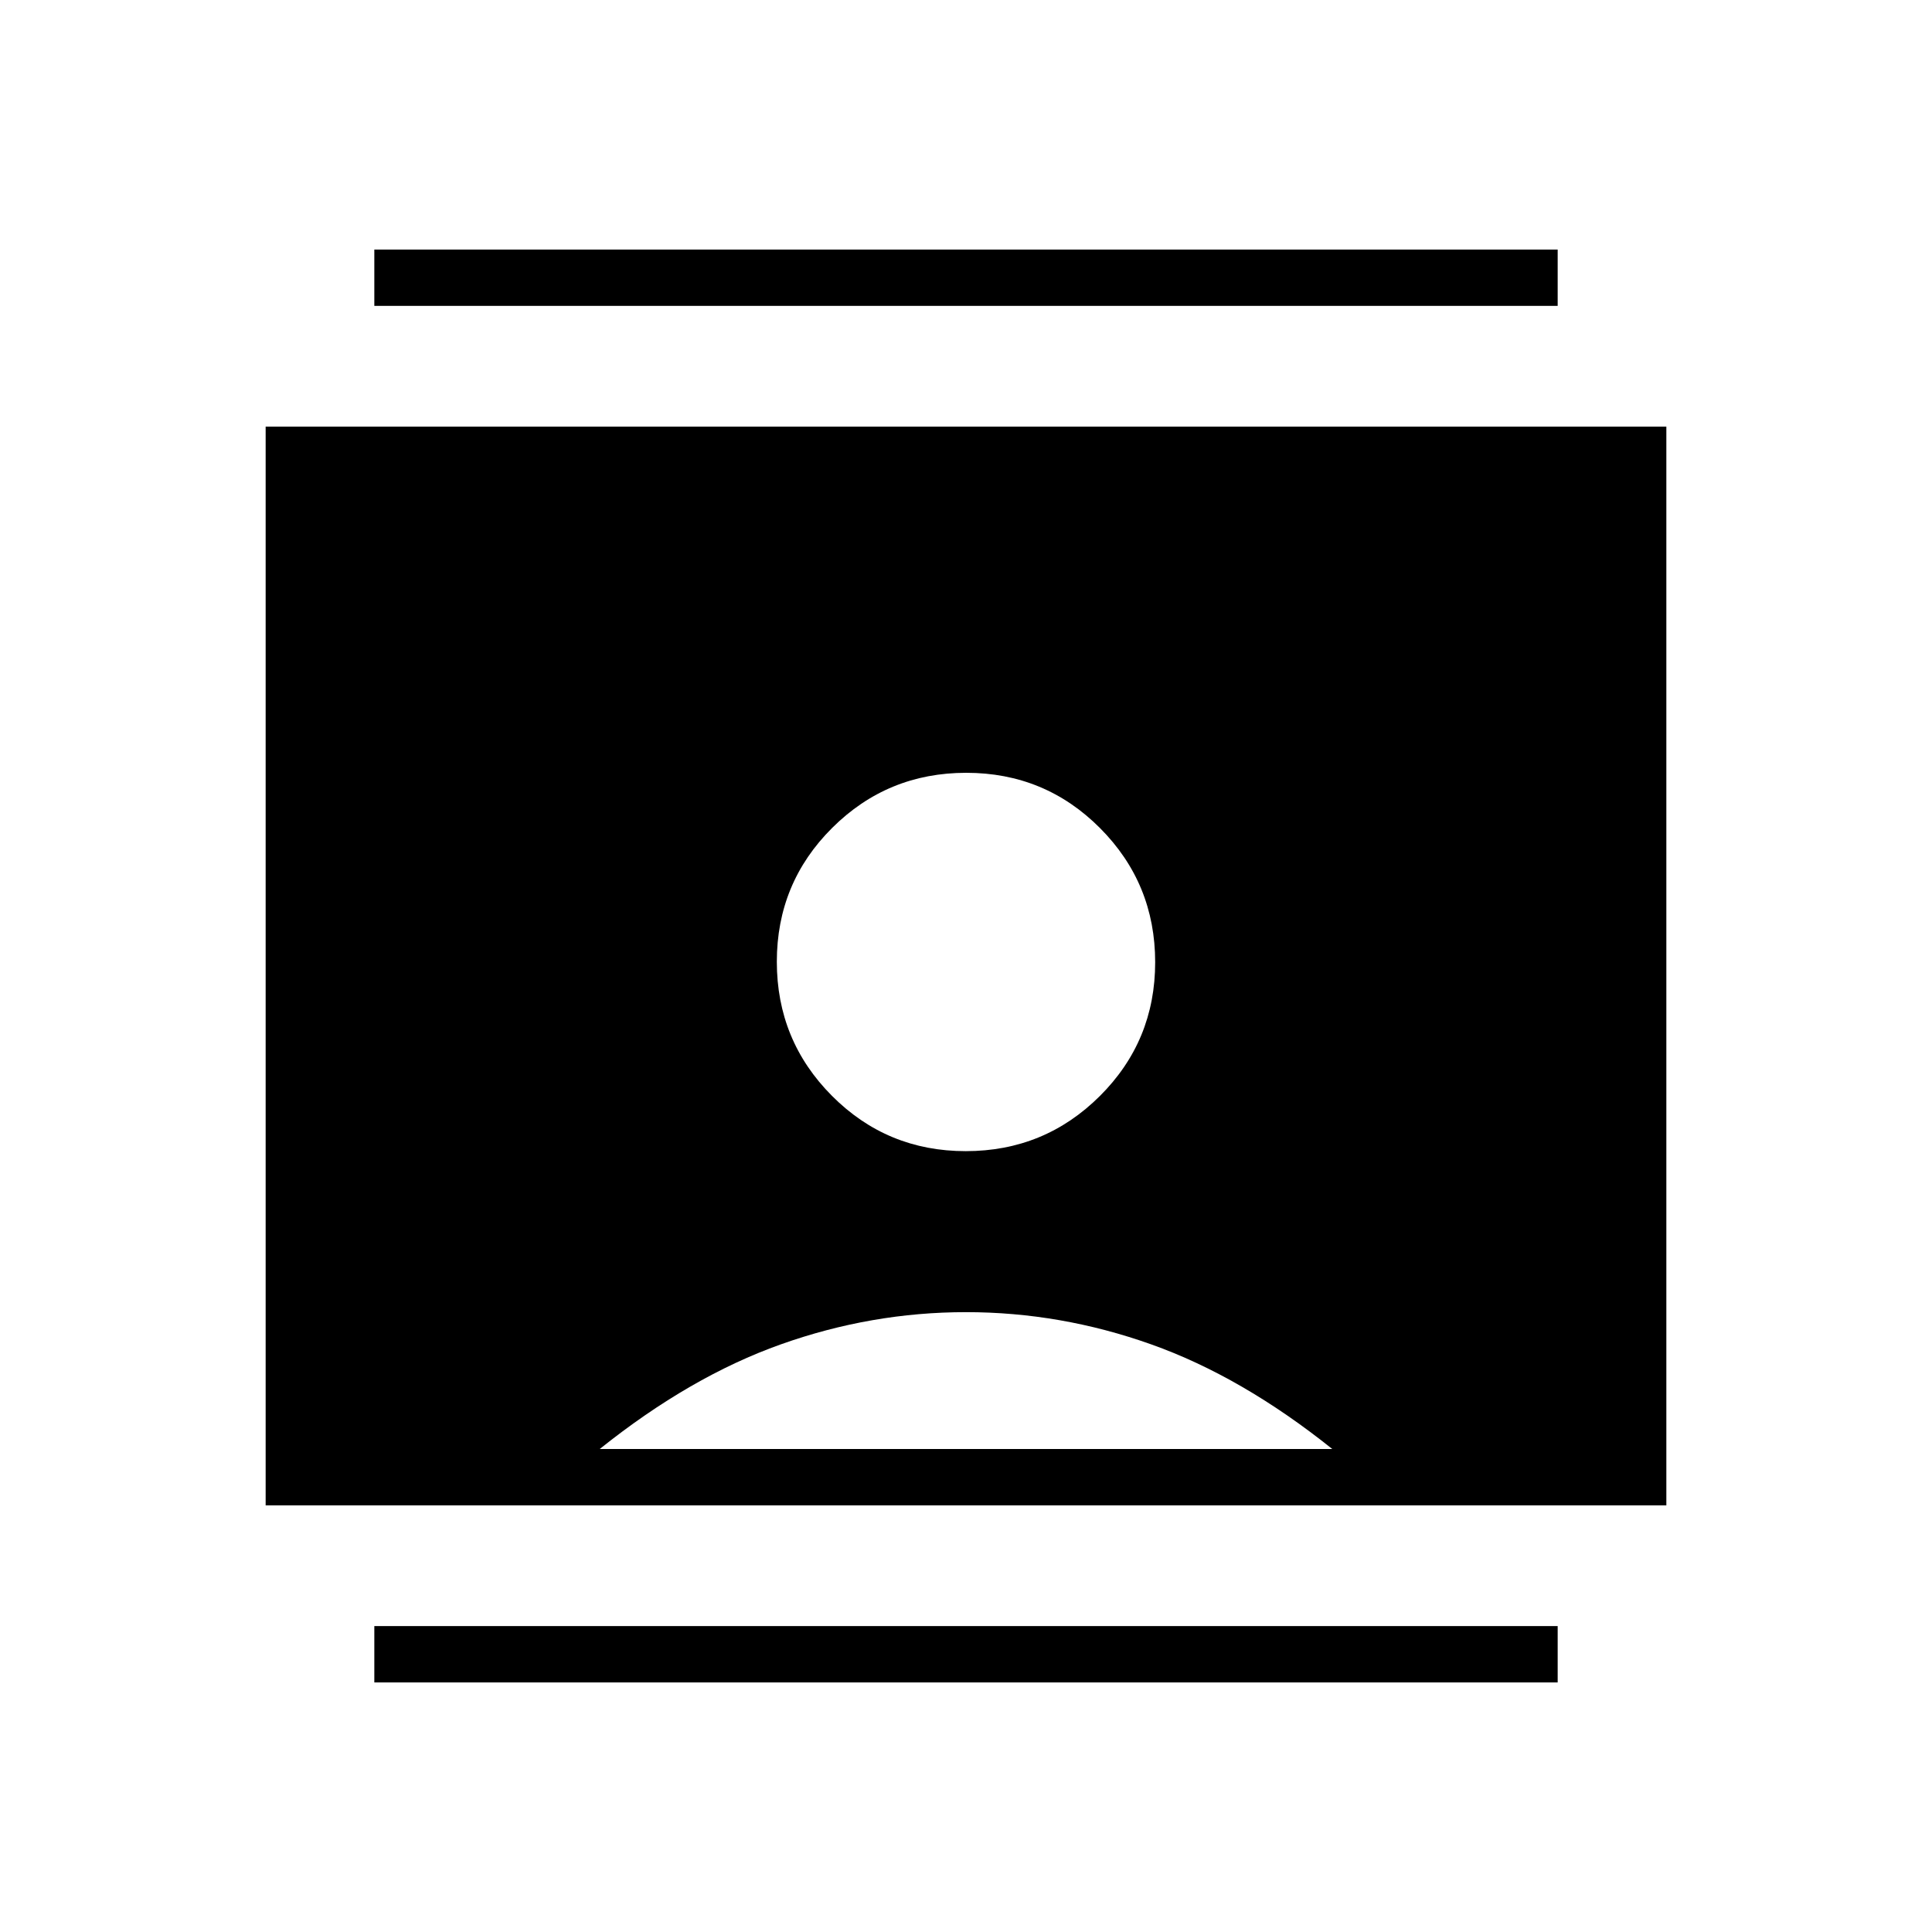 <svg xmlns="http://www.w3.org/2000/svg" height="24" viewBox="0 -960 960 960" width="24"><path d="M186-124v-28h588v28H186Zm0-684v-28h588v28H186Zm293.88 420q39.12 0 66.62-27.38 27.5-27.38 27.5-66.5 0-39.12-27.38-66.62-27.38-27.5-66.5-27.5-39.12 0-66.62 27.38-27.5 27.38-27.5 66.5 0 39.12 27.38 66.62 27.38 27.5 66.5 27.5ZM132-212v-536h696v536H132Zm166-28h364q-45-36-90-52t-92-16q-47 0-92 16t-90 52Z"/></svg>